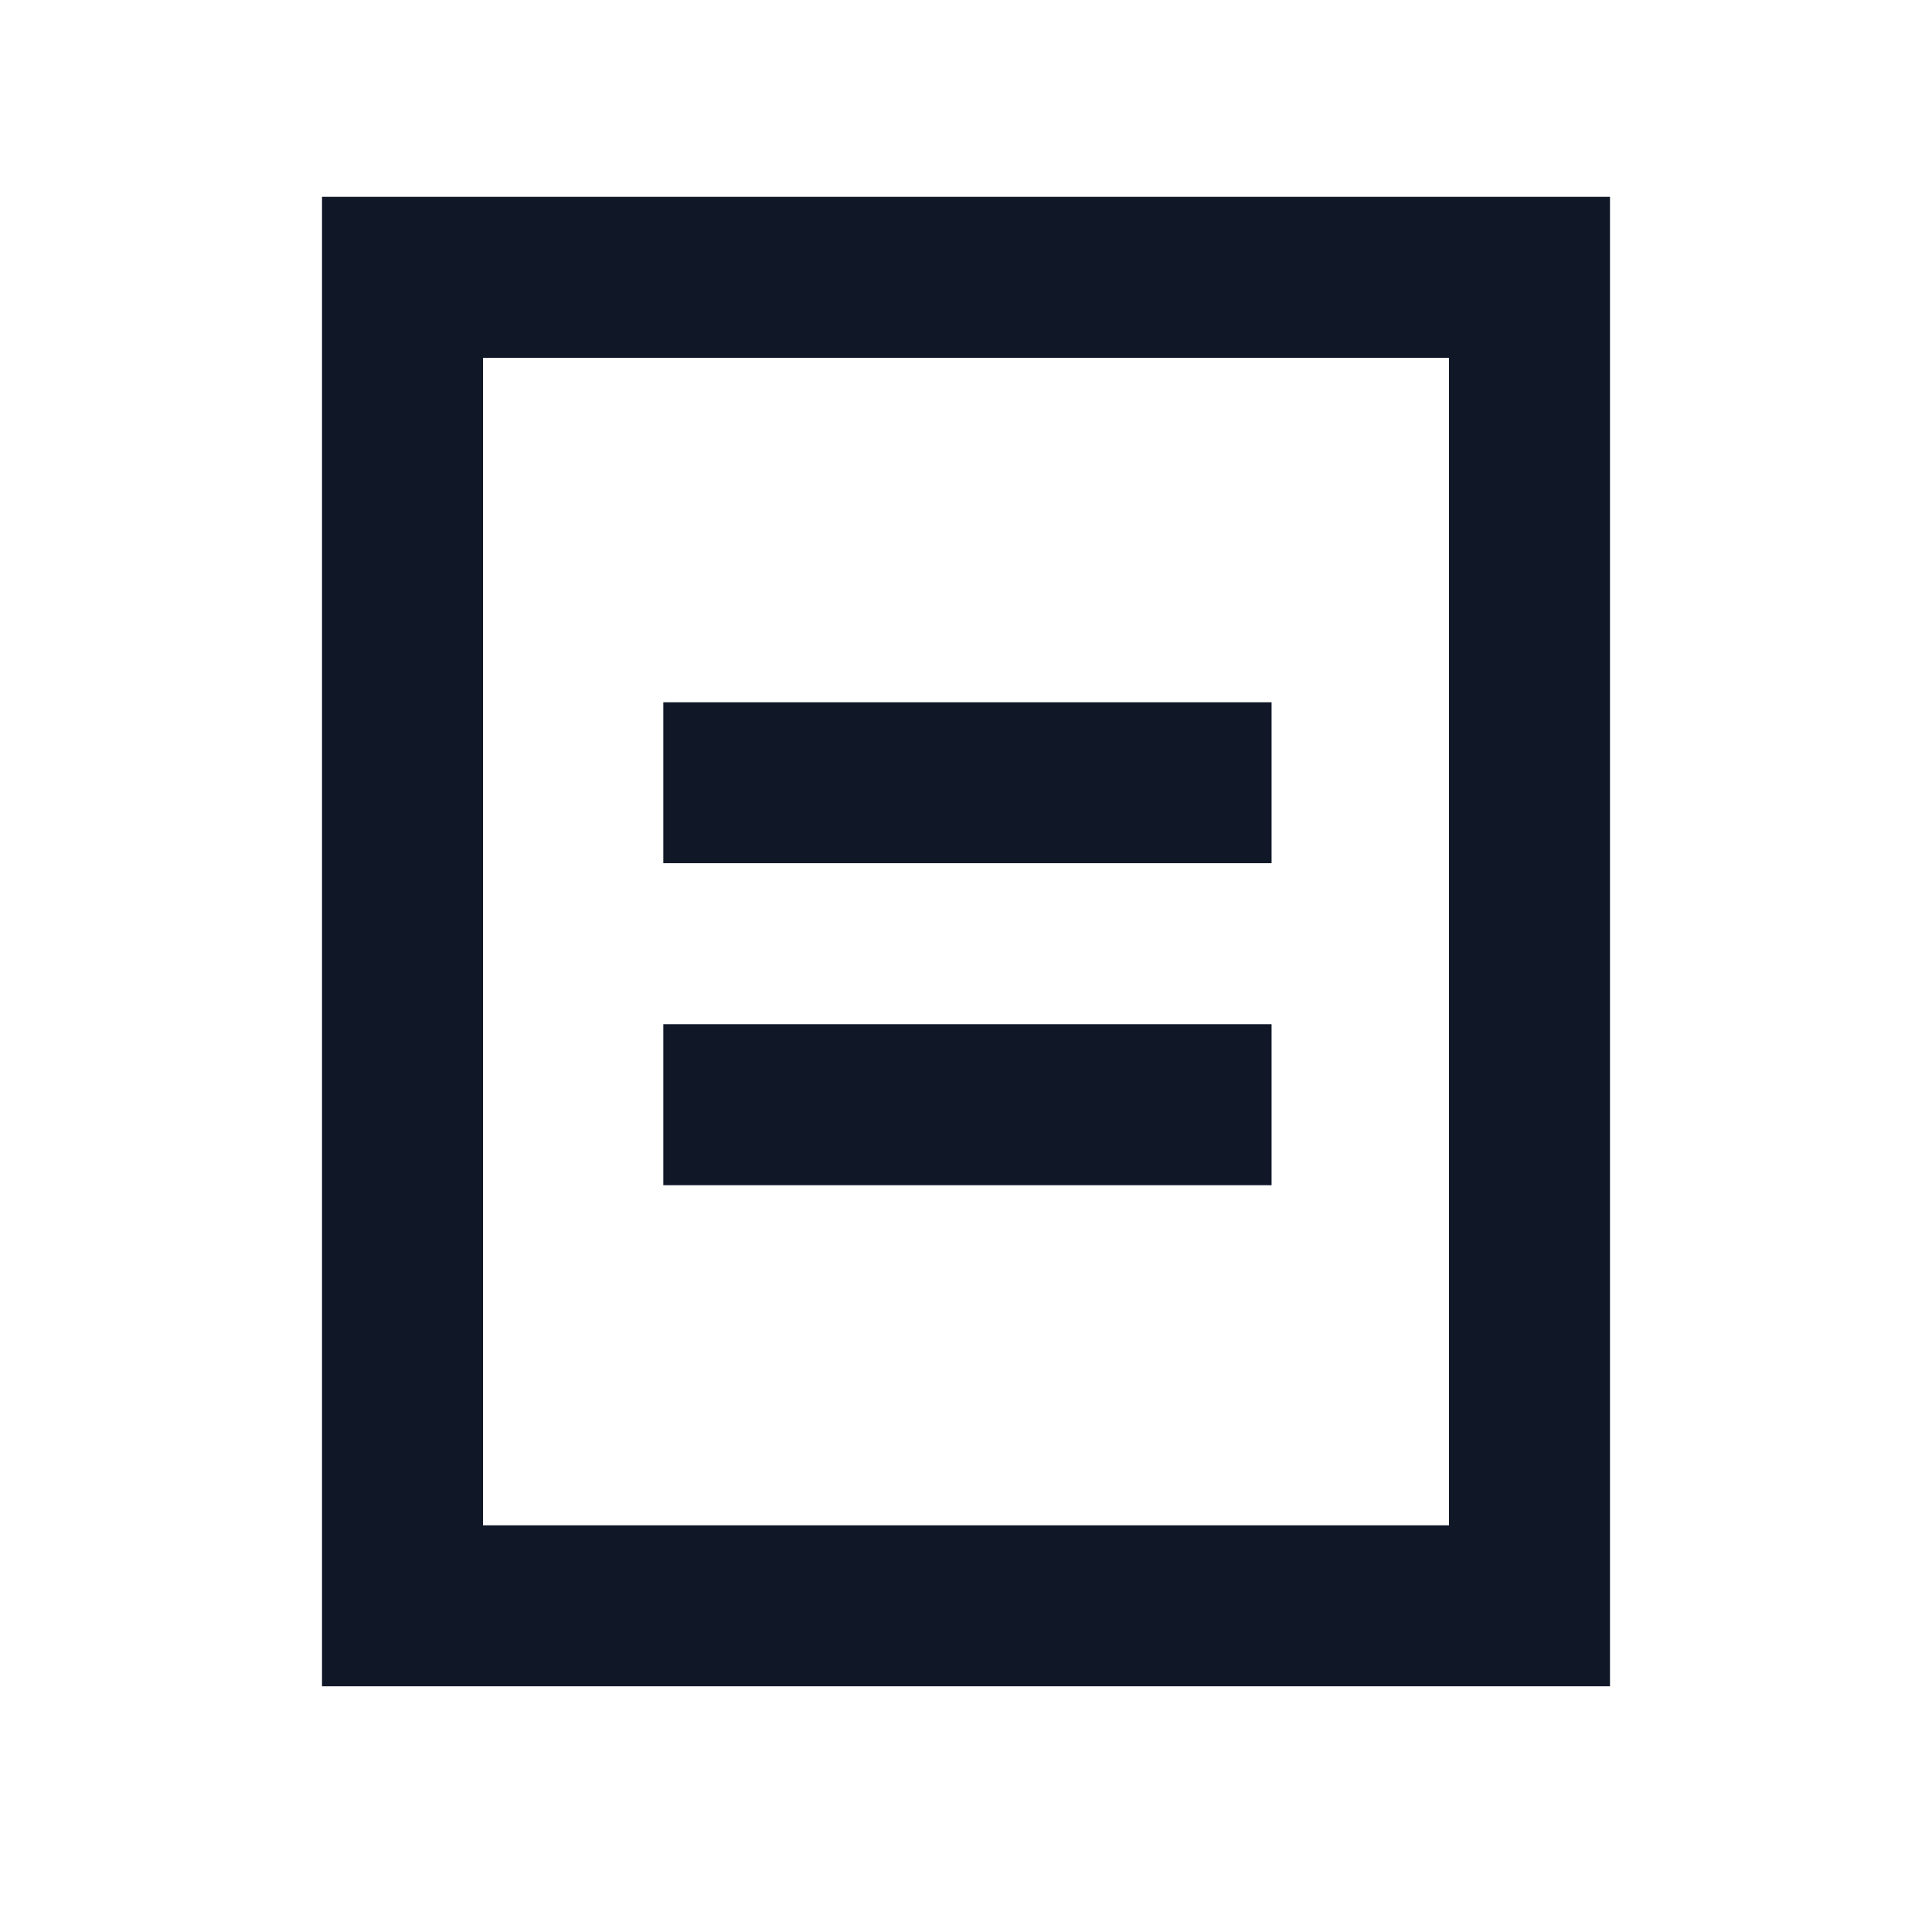 <svg width="24" height="24" viewBox="0 0 24 24" fill="none" xmlns="http://www.w3.org/2000/svg">
<g clip-path="url(#clip0_14679_11544)">
<path fill-rule="evenodd" clip-rule="evenodd" d="M5 2.445H4V3.445V19.948V20.948H5H19H20V19.948V3.445V2.445H19H5ZM6 18.948V4.445H18V18.948H6ZM15.796 8.724H8.24V10.723H15.796V8.724ZM15.796 12.723H8.24V14.723H15.796V12.723Z" fill="#101828"/>
</g>
<defs>
<clipPath id="clip0_14679_11544">
<rect width="24" height="24" fill="white"/>
</clipPath>
</defs>
</svg>
